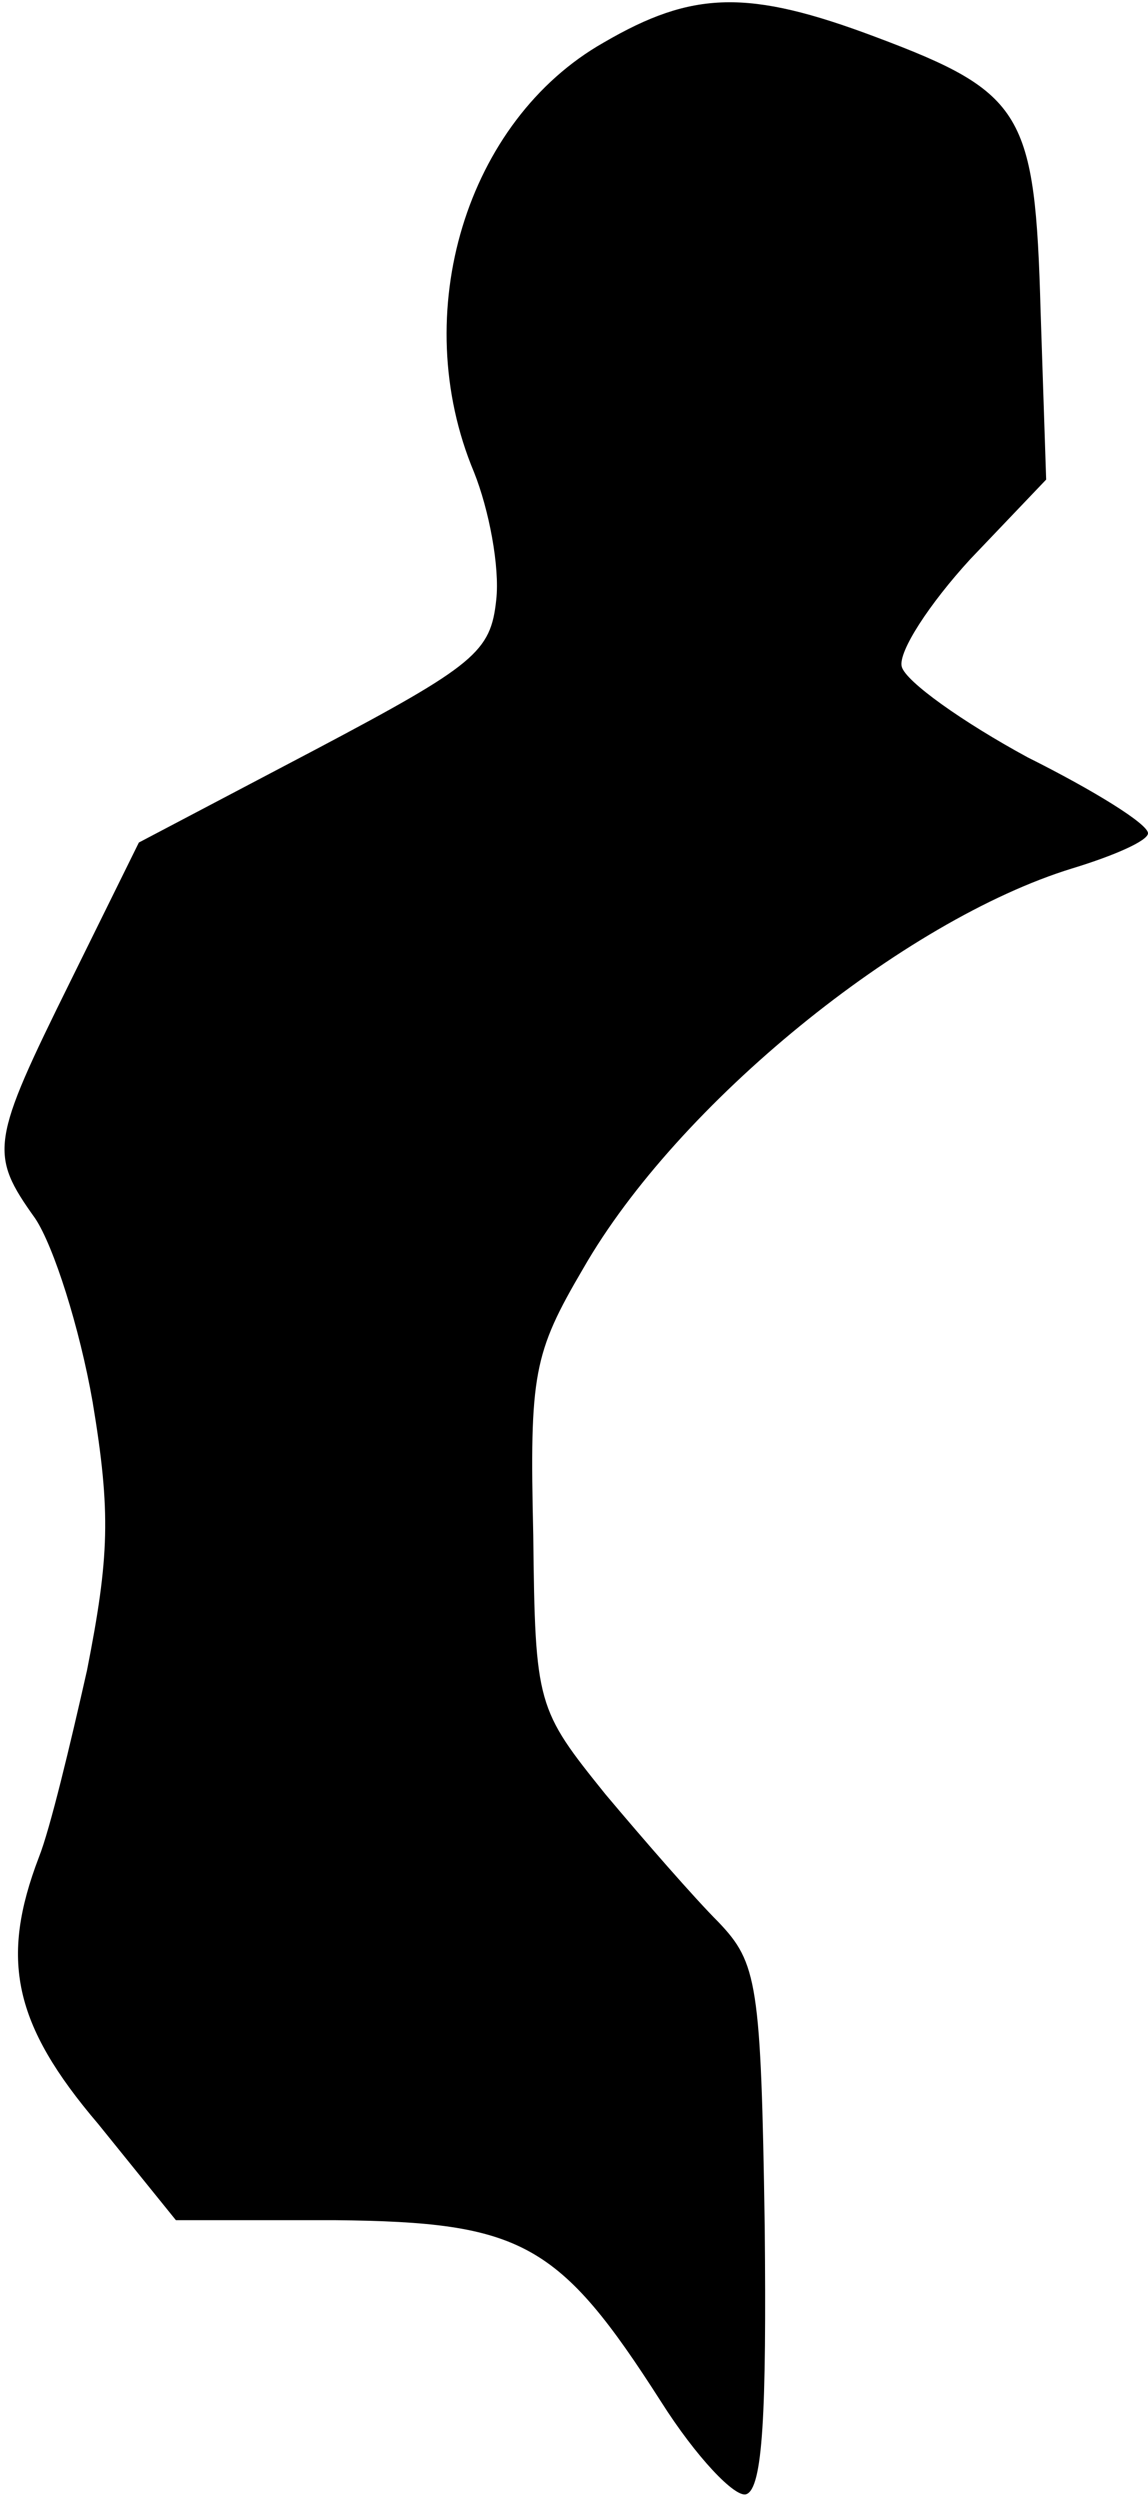<?xml version="1.0" standalone="no"?>
<!DOCTYPE svg PUBLIC "-//W3C//DTD SVG 20010904//EN"
 "http://www.w3.org/TR/2001/REC-SVG-20010904/DTD/svg10.dtd">
<svg version="1.0" xmlns="http://www.w3.org/2000/svg"
 width="62pt" height="135pt" viewBox="0 0 62 135"
 preserveAspectRatio="xMidYMid meet">
<g transform="translate(0,135) scale(0.1,-0.1)"
fill="#000000" stroke="none">
<path fill="#000000" stroke="none" d="M326 1327 c-74 -42 -106 -146 -70 -232
8 -20 14 -51 12 -69 -3 -28 -11 -35 -98 -81 l-95 -50 -37 -75 c-43 -87 -44
-93 -19 -128 10 -15 24 -59 31 -99 10 -60 9 -84 -3 -145 -9 -40 -20 -86 -26
-101 -21 -55 -14 -90 32 -144 l42 -52 86 0 c101 -1 121 -12 176 -98 19 -30 40
-52 46 -50 9 3 11 44 10 145 -2 131 -4 142 -25 164 -13 13 -40 44 -61 69 -37
46 -38 48 -39 140 -2 87 0 98 27 144 51 89 173 188 264 216 23 7 41 15 41 19
0 5 -29 23 -65 41 -35 19 -66 41 -68 49 -2 8 15 34 37 58 l41 43 -3 91 c-3
107 -9 118 -89 148 -69 26 -99 25 -147 -3z"/>
</g>
</svg>
